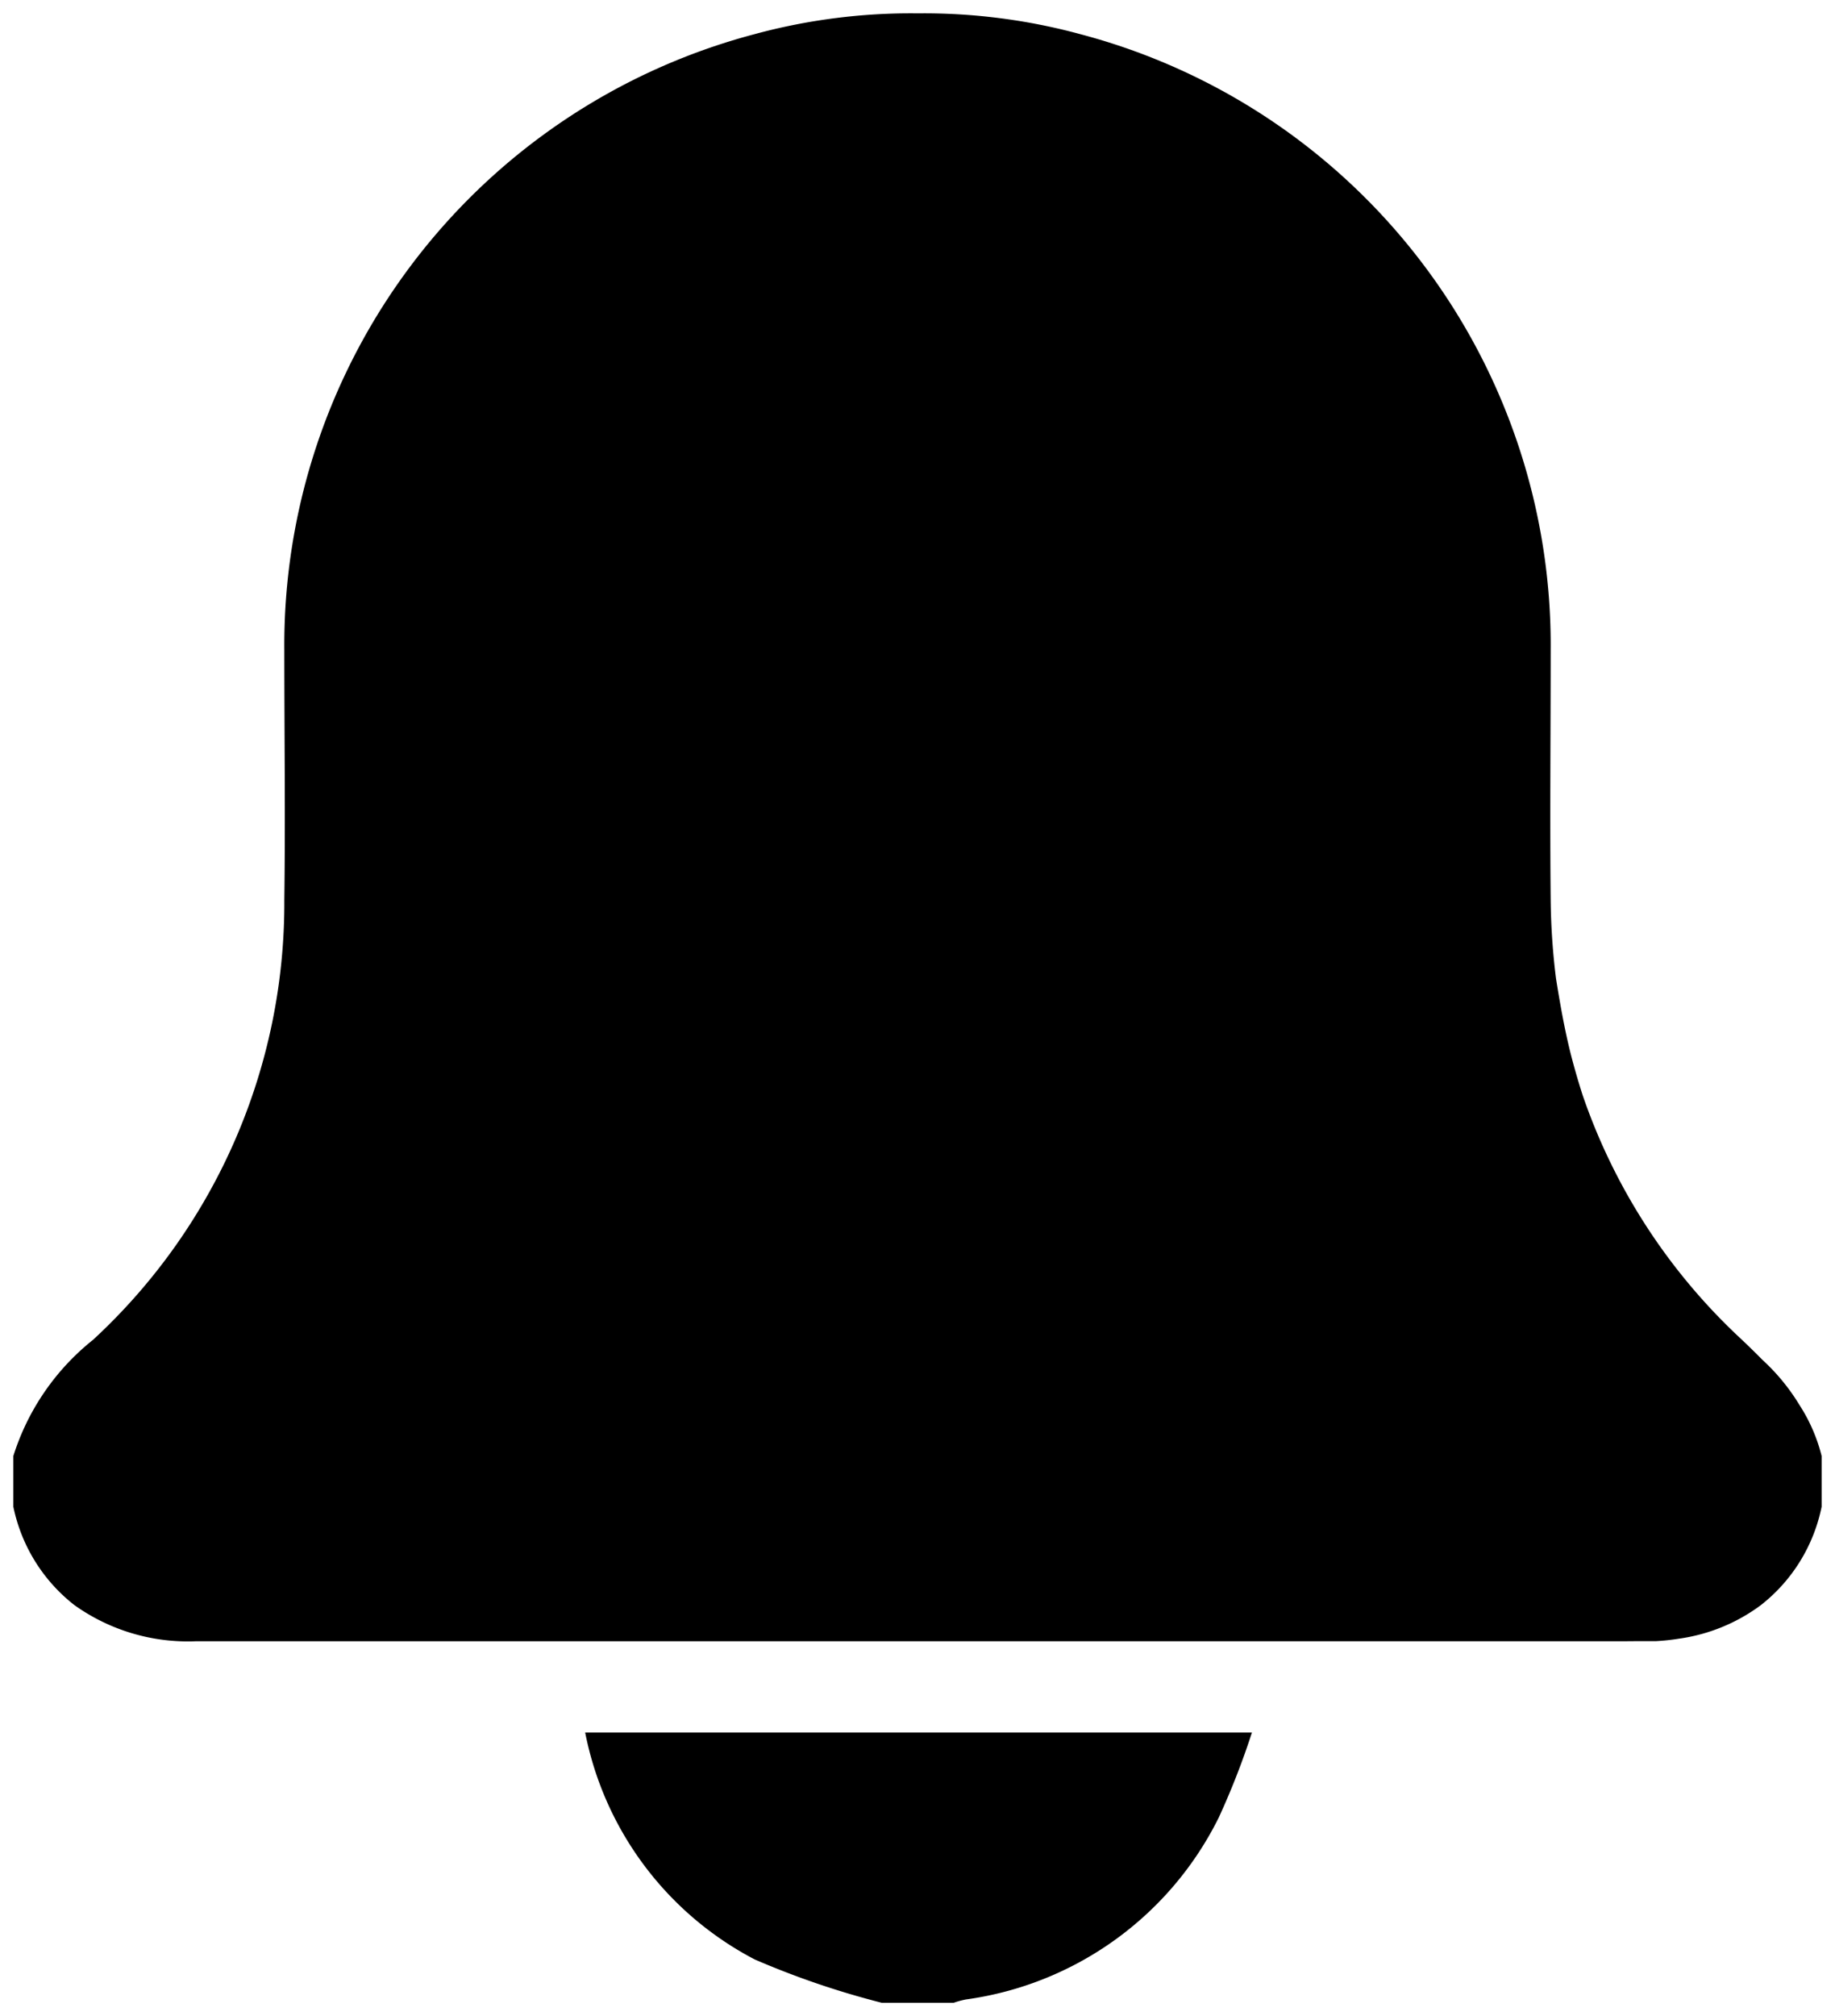 <svg xmlns="http://www.w3.org/2000/svg" width="68.728" height="75.468" viewBox="0 0 68.728 75.468">
  <path id="Union_24" data-name="Union 24" d="M32.527,74.468a31.589,31.589,0,0,1-4.761-1.623,12.246,12.246,0,0,1-6.349-8.494H46.39a29.024,29.024,0,0,1-1.242,3.182,12.463,12.463,0,0,1-9.467,6.81,3.171,3.171,0,0,0-.464.125ZM60.294,60.935H6.829a7.315,7.315,0,0,1-4.543-1.354A6.272,6.272,0,0,1,0,55.9v-1.9a9.022,9.022,0,0,1,2.984-4.348,22.238,22.238,0,0,0,7.165-16.459c.042-3.118,0-6.24,0-9.358A23.653,23.653,0,0,1,27.757.779,22.3,22.3,0,0,1,33.872,0a22.3,22.3,0,0,1,6.1.781A23.649,23.649,0,0,1,57.579,23.833c0,3.121-.032,6.24,0,9.361a25.722,25.722,0,0,0,.2,2.936c.154.96.32,1.9.551,2.821q.2.778.442,1.53a22.321,22.321,0,0,0,5.971,9.169c.263.25.519.5.768.752a7.725,7.725,0,0,1,1.393,1.7A6.316,6.316,0,0,1,67.727,54v1.9a6.249,6.249,0,0,1-2.283,3.688,6.682,6.682,0,0,1-3.073,1.252,7.982,7.982,0,0,1-.839.09H60.9Z" transform="translate(0.5 0.501)" stroke="rgba(0,0,0,0)" stroke-miterlimit="10" stroke-width="1"/>
</svg>
